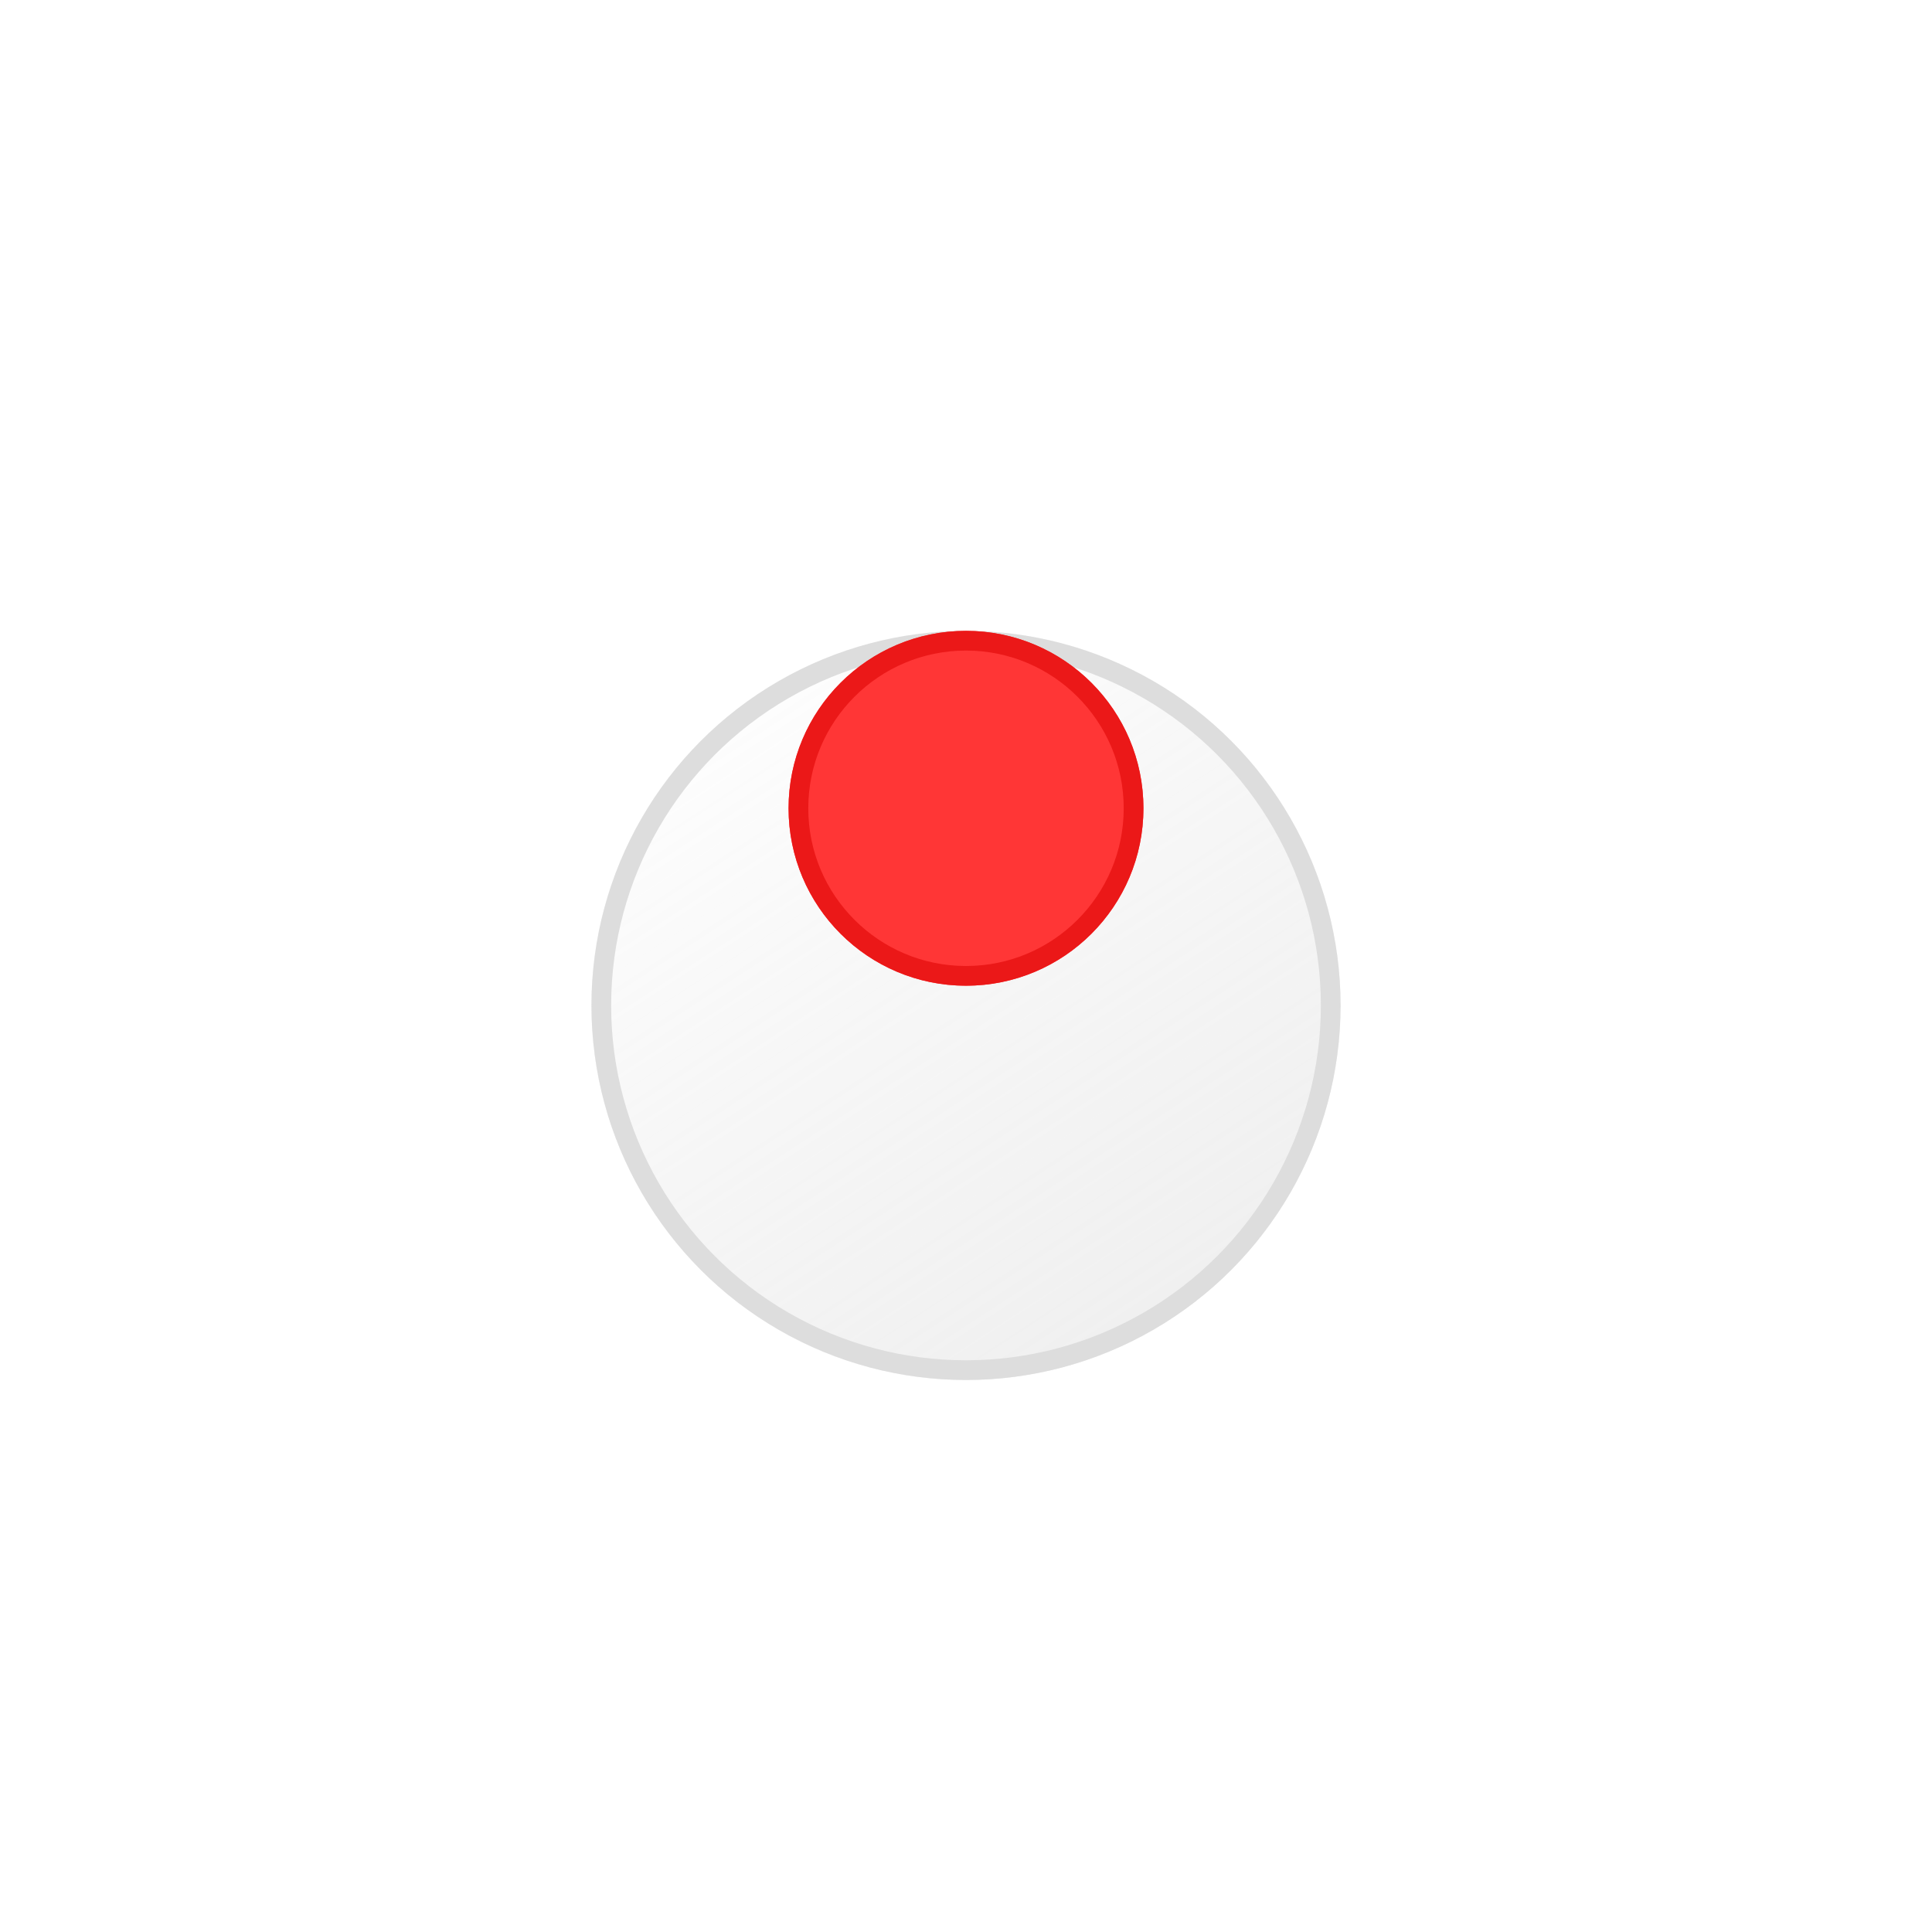 <svg width="49" height="49" fill="none" xmlns="http://www.w3.org/2000/svg"><g filter="url(#filter0_dd)"><circle cx="24.5" cy="20.5" r="9.5" fill="#fff"/><circle cx="24.5" cy="20.5" r="9.5" fill="url(#paint0_linear)"/><circle cx="24.5" cy="20.5" r="9.25" stroke="#DDD" stroke-width=".5"/></g><g filter="url(#filter1_f)"><circle cx="24.5" cy="20.5" r="4.5" fill="#FF3636"/></g><circle cx="24.5" cy="20.5" r="4.25" fill="#FF3636" stroke="#EB1818" stroke-width=".5"/><defs><filter id="filter0_dd" x="0" y="0" width="49" height="49" filterUnits="userSpaceOnUse" color-interpolation-filters="sRGB"><feFlood flood-opacity="0" result="BackgroundImageFix"/><feColorMatrix in="SourceAlpha" values="0 0 0 0 0 0 0 0 0 0 0 0 0 0 0 0 0 0 127 0"/><feOffset dy="4"/><feGaussianBlur stdDeviation="7.5"/><feColorMatrix values="0 0 0 0 0 0 0 0 0 0 0 0 0 0 0 0 0 0 0.11 0"/><feBlend in2="BackgroundImageFix" result="effect1_dropShadow"/><feColorMatrix in="SourceAlpha" values="0 0 0 0 0 0 0 0 0 0 0 0 0 0 0 0 0 0 127 0"/><feMorphology radius="1" operator="dilate" in="SourceAlpha" result="effect2_dropShadow"/><feOffset dy="1"/><feGaussianBlur stdDeviation="1"/><feColorMatrix values="0 0 0 0 0 0 0 0 0 0 0 0 0 0 0 0 0 0 0.07 0"/><feBlend in2="effect1_dropShadow" result="effect2_dropShadow"/><feBlend in="SourceGraphic" in2="effect2_dropShadow" result="shape"/></filter><filter id="filter1_f" x="16" y="12" width="17" height="17" filterUnits="userSpaceOnUse" color-interpolation-filters="sRGB"><feFlood flood-opacity="0" result="BackgroundImageFix"/><feBlend in="SourceGraphic" in2="BackgroundImageFix" result="shape"/><feGaussianBlur stdDeviation="2" result="effect1_foregroundBlur"/></filter><linearGradient id="paint0_linear" x1="18" y1="11" x2="34" y2="35.5" gradientUnits="userSpaceOnUse"><stop stop-color="#fff"/><stop offset="1" stop-color="#E5E5E5" stop-opacity=".74"/></linearGradient></defs></svg>